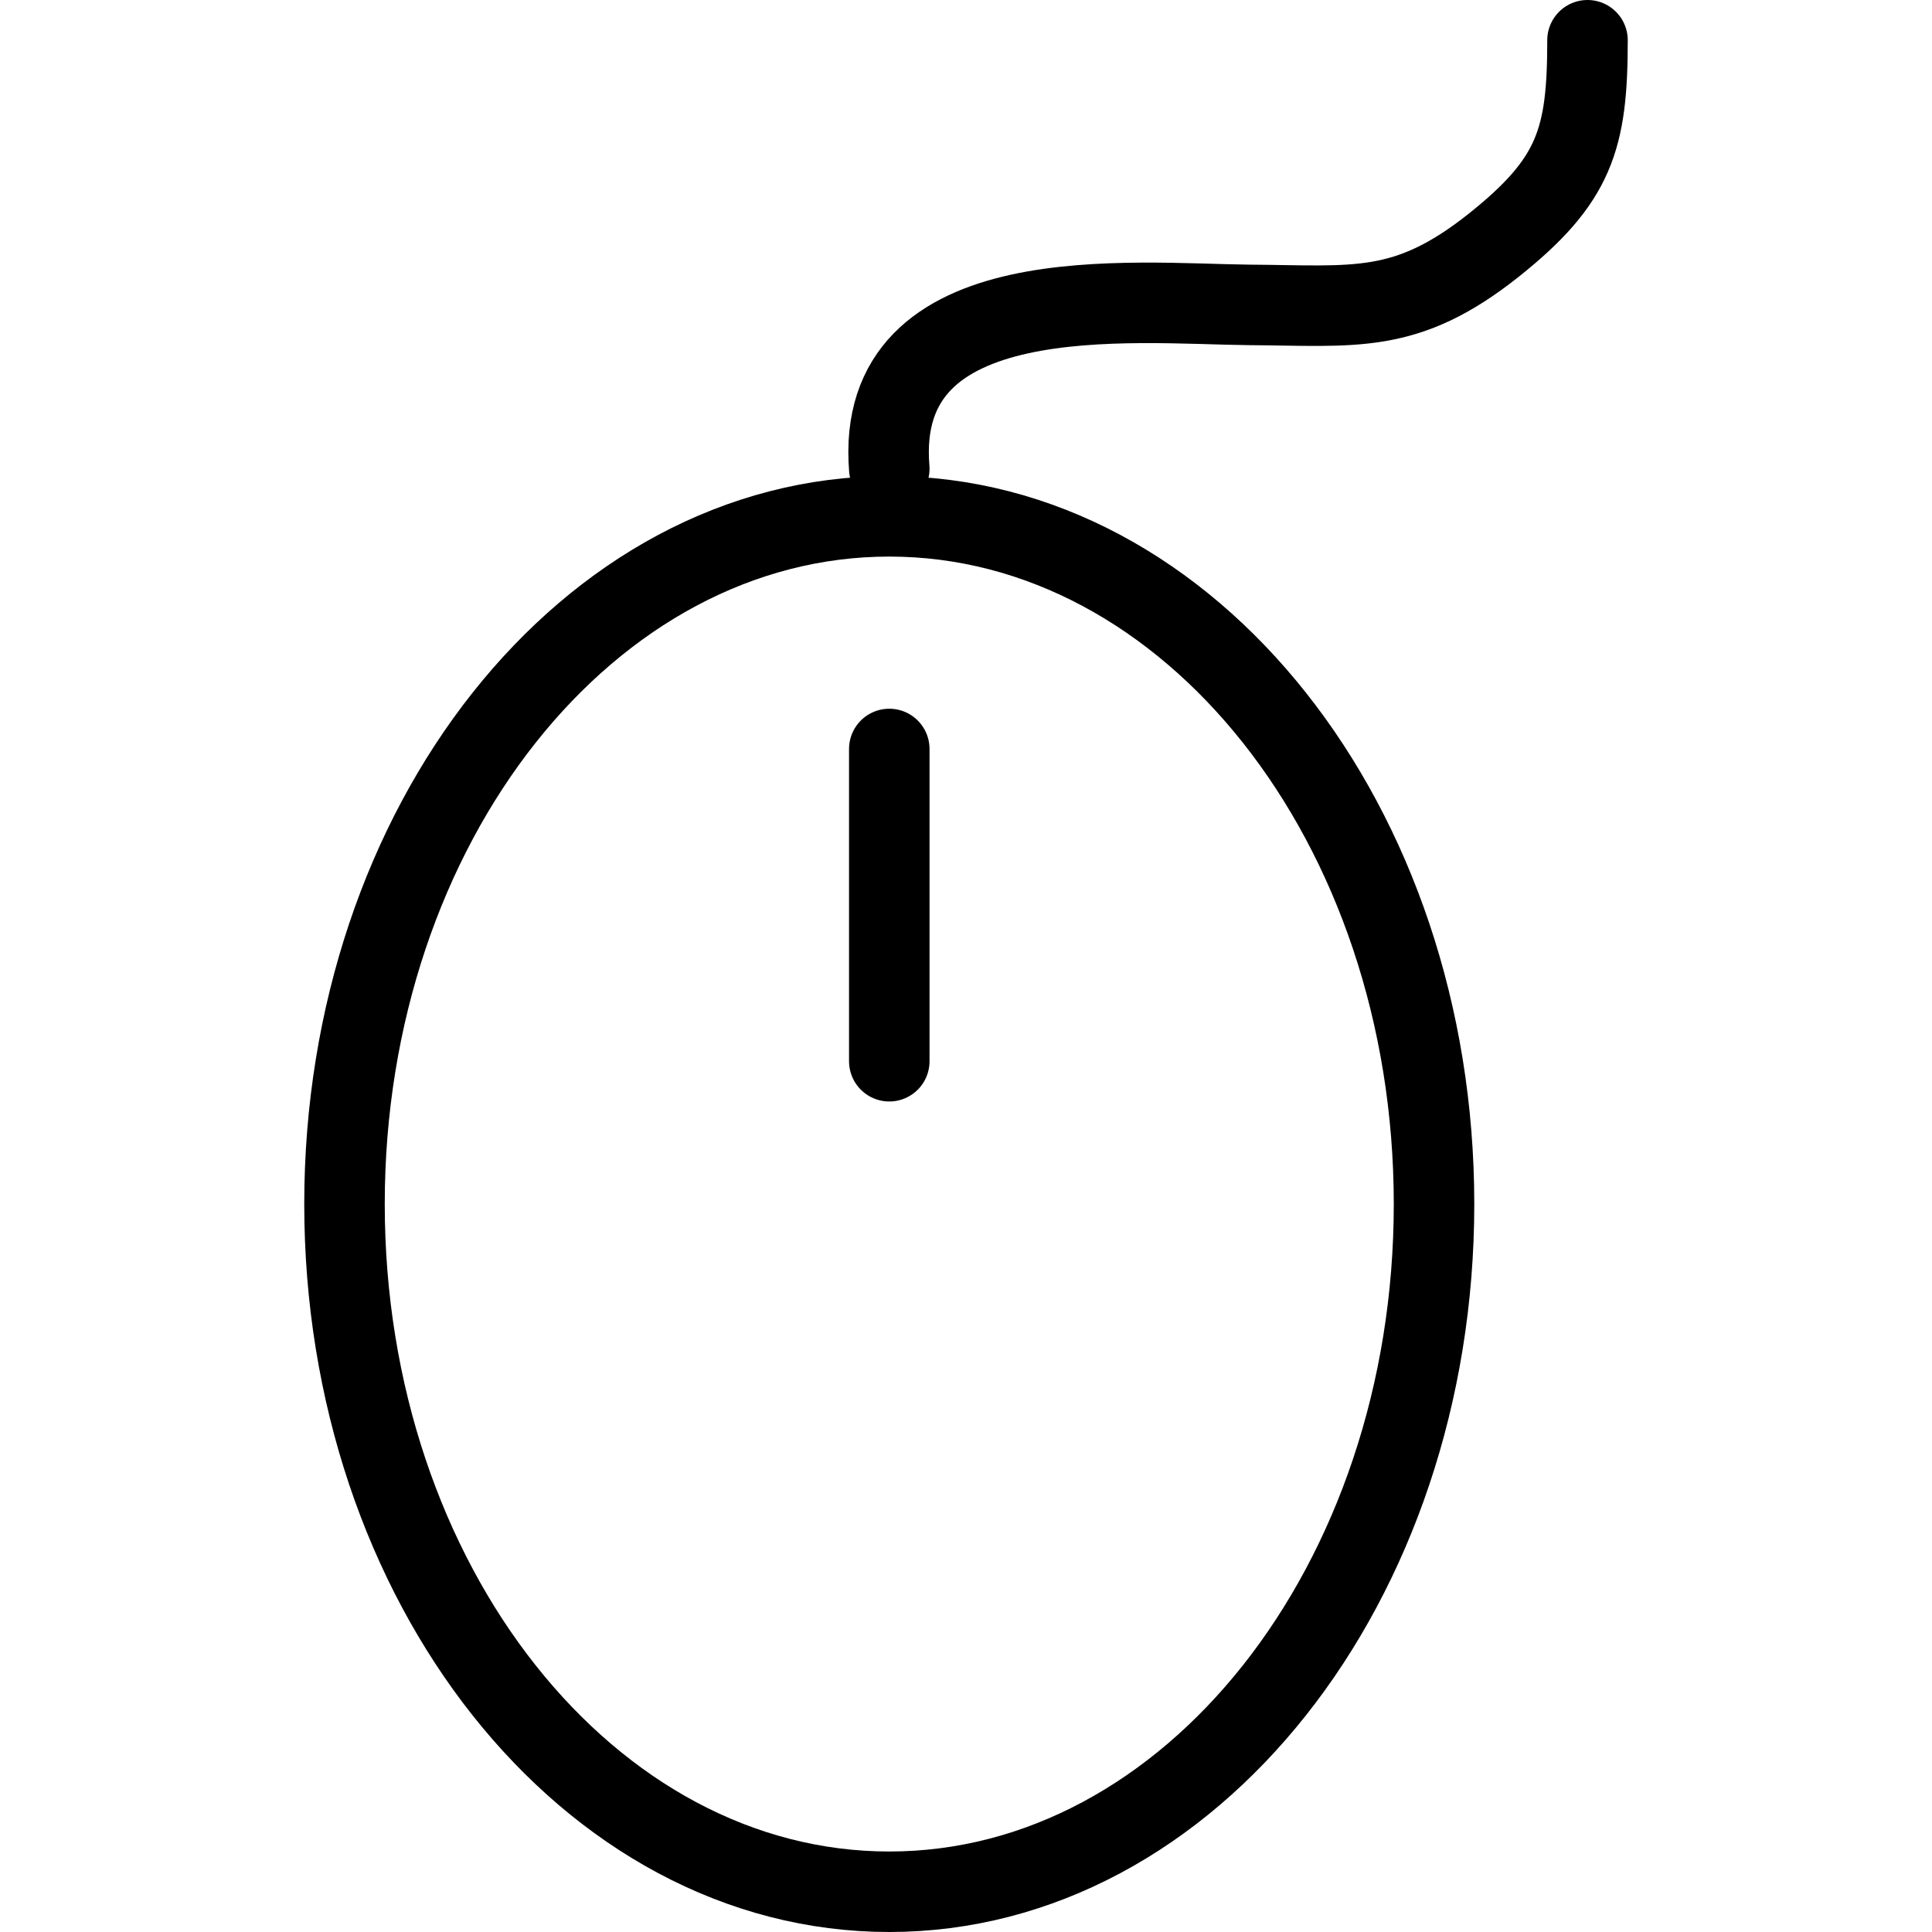 <?xml version="1.0" encoding="utf-8"?>
<!-- Generator: Adobe Illustrator 16.0.0, SVG Export Plug-In . SVG Version: 6.00 Build 0)  -->
<!DOCTYPE svg PUBLIC "-//W3C//DTD SVG 1.1//EN" "http://www.w3.org/Graphics/SVG/1.1/DTD/svg11.dtd">
<svg version="1.1" id="Layer_1" xmlns="http://www.w3.org/2000/svg" xmlns:xlink="http://www.w3.org/1999/xlink" x="0px" y="0px"
	 width="48px" height="48px" viewBox="0 0 48 48" enable-background="new 0 0 48 48" xml:space="preserve">
<g>
	<path fill="none" stroke="#000000" stroke-width="2" stroke-linecap="round" stroke-miterlimit="10" d="M35.628,29.915
		c0,9.432-6.06,17.085-13.534,17.085c-7.475,0-13.535-7.653-13.535-17.085c0-9.436,6.06-17.087,13.535-17.087
		C29.568,12.828,35.628,20.479,35.628,29.915z"/>
	
		<line fill="none" stroke="#000000" stroke-width="2" stroke-linecap="round" stroke-miterlimit="10" x1="22.094" y1="18.608" x2="22.094" y2="26.366"/>
	<path fill="none" stroke="#000000" stroke-width="2" stroke-linecap="round" stroke-miterlimit="10" d="M22.094,11.646
		c-0.395-4.792,6.04-4.101,8.932-4.071c2.638,0.017,3.9,0.252,6.081-1.479C39.13,4.484,39.441,3.457,39.441,1"/>
</g>
</svg>
